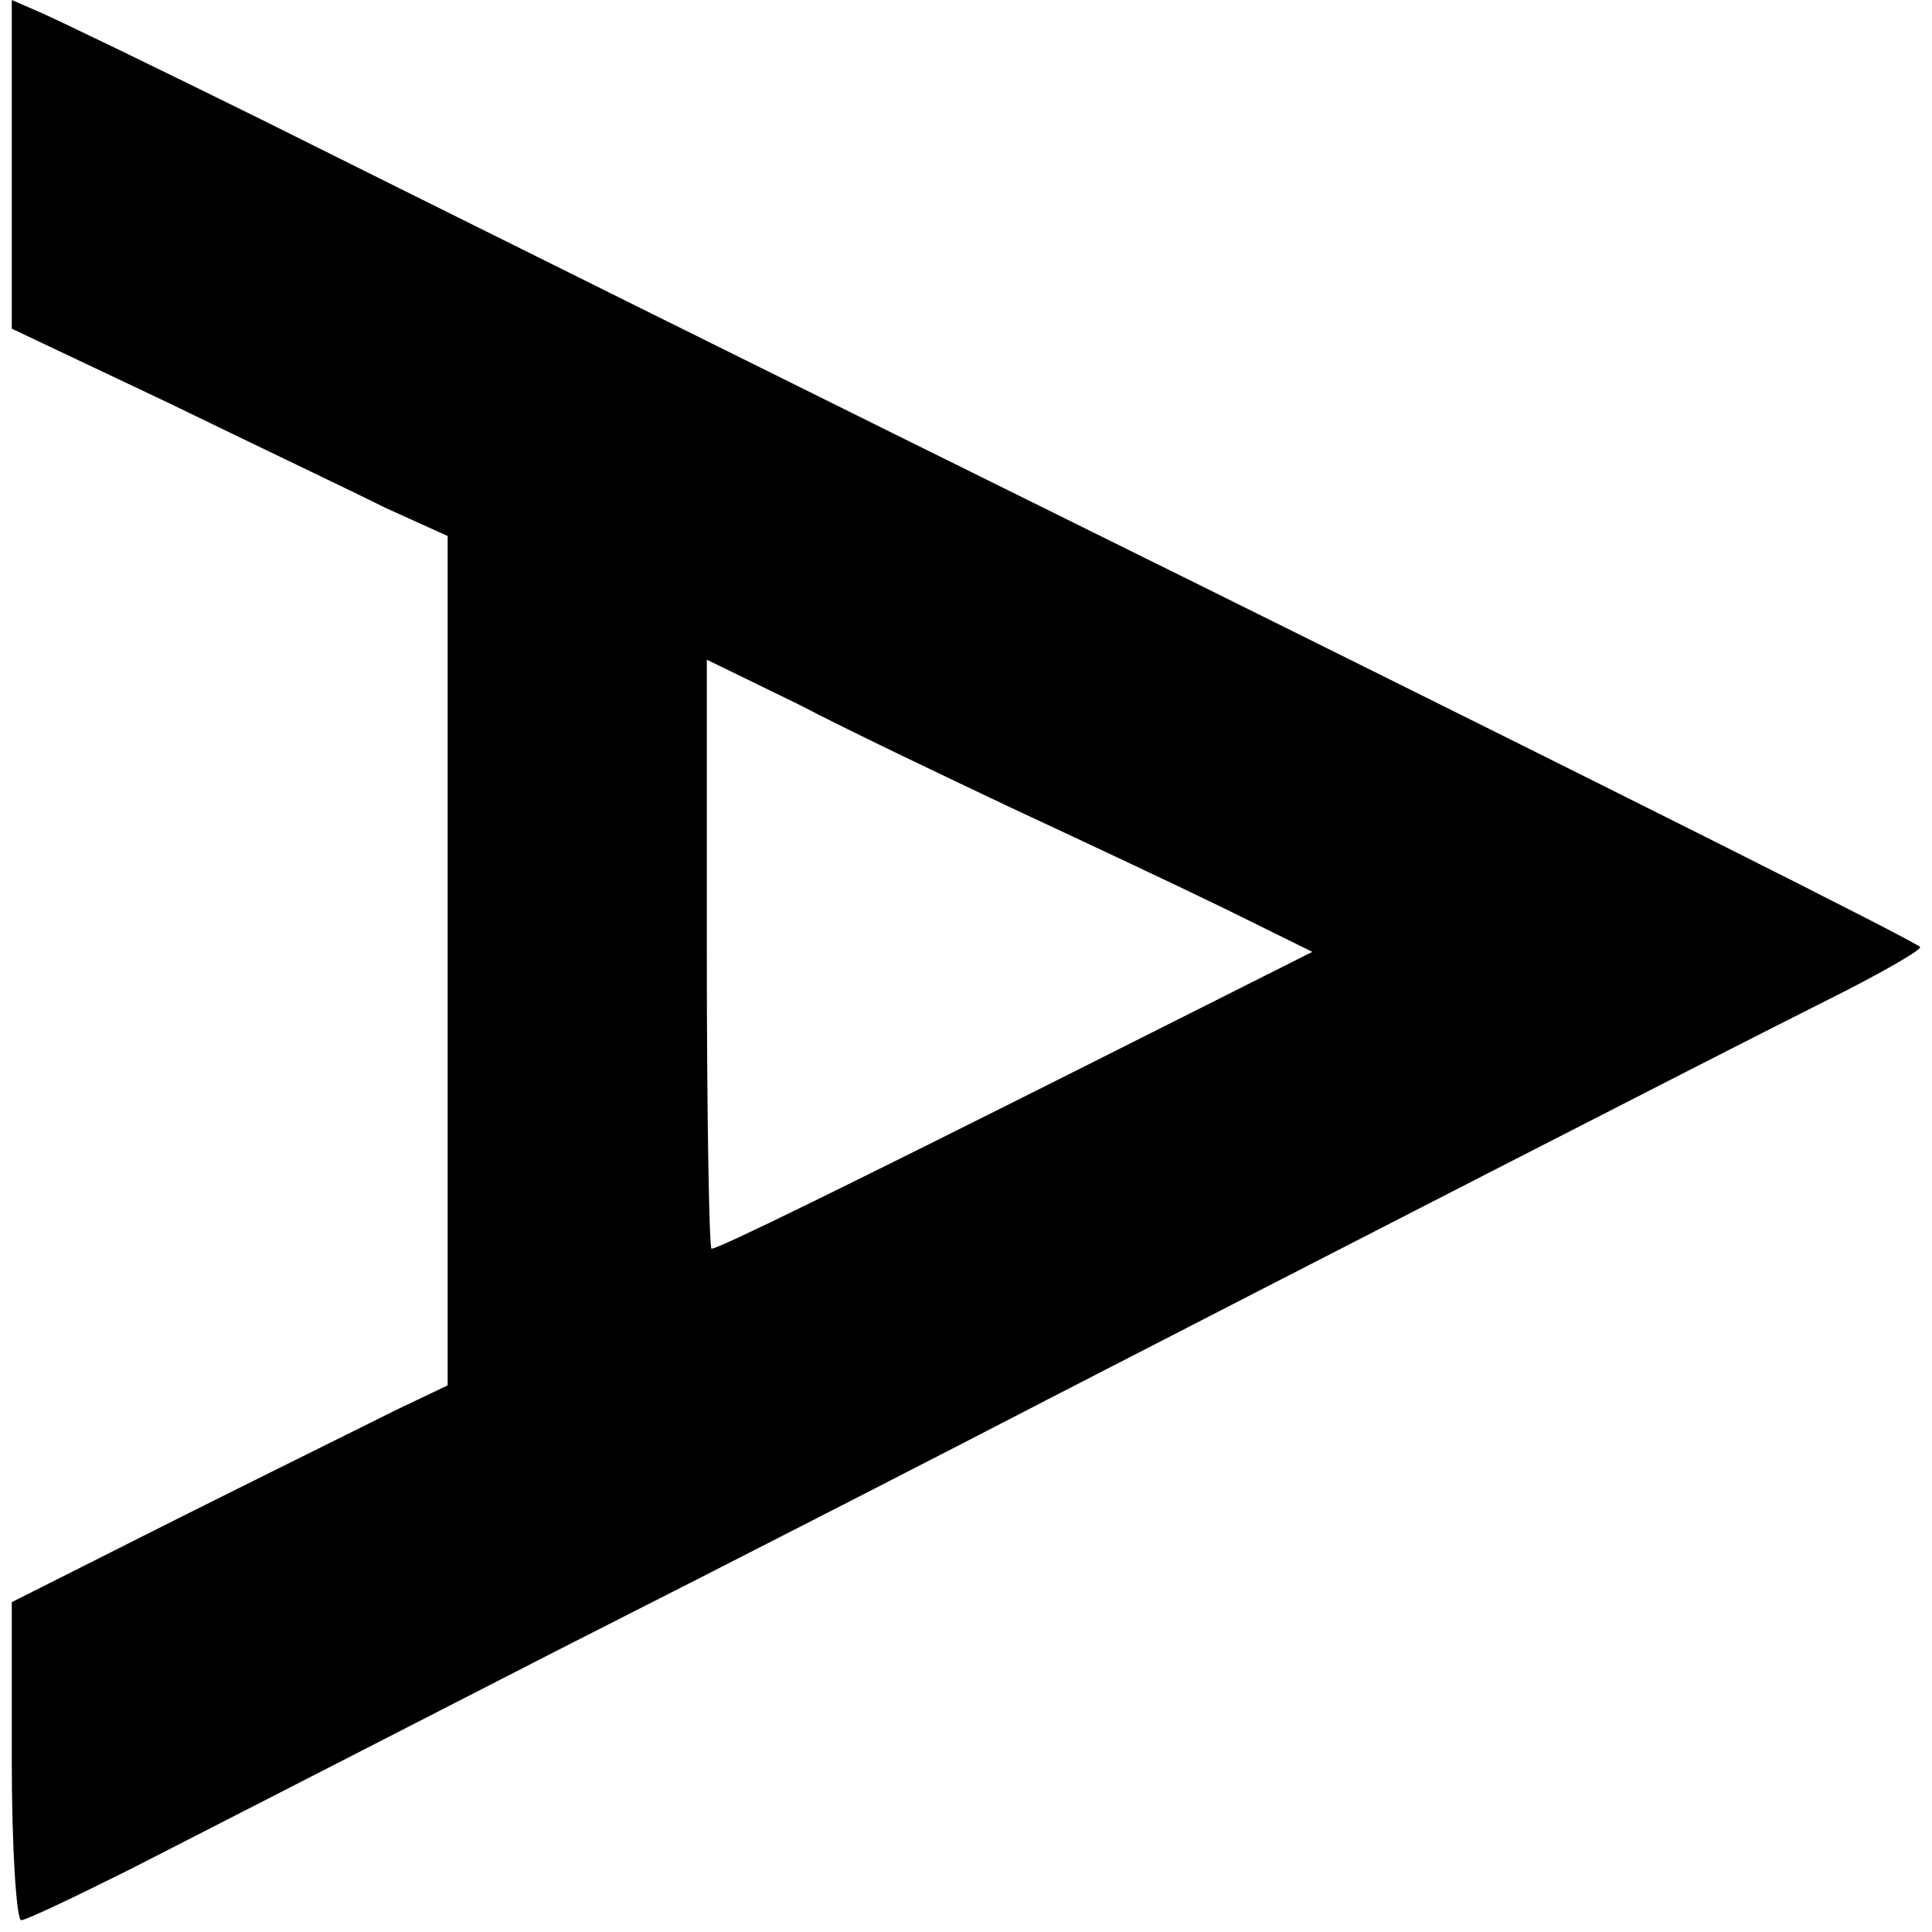 <?xml version="1.0" standalone="no"?>
<!DOCTYPE svg PUBLIC "-//W3C//DTD SVG 20010904//EN"
 "http://www.w3.org/TR/2001/REC-SVG-20010904/DTD/svg10.dtd">
<svg version="1.0" xmlns="http://www.w3.org/2000/svg"
 width="164pt" height="164pt" viewBox="0 0 164 164"
 preserveAspectRatio="xMidYMid meet">
<g transform="translate(0,164) scale(0.1,-0.1)"
fill="#000000" stroke="none">
<path d="M10 1500 l0 -139 133 -63 c72 -35 156 -75 184 -89 l53 -24 0 -361 0
-360 -42 -20 c-24 -12 -107 -53 -185 -92 l-143 -72 0 -135 c0 -74 4 -135 8
-135 4 0 46 20 92 43 47 24 211 108 365 187 154 78 343 175 420 215 204 105
568 292 658 337 42 21 77 41 77 44 0 3 -278 142 -617 310 -340 168 -694 344
-788 391 -93 46 -180 88 -192 93 l-23 10 0 -140z m849 -546 c58 -27 139 -65
180 -85 l75 -37 -185 -93 c-213 -107 -319 -159 -325 -159 -2 0 -4 113 -4 250
l0 250 78 -38 c42 -22 124 -61 181 -88z"/>
</g>
</svg>
